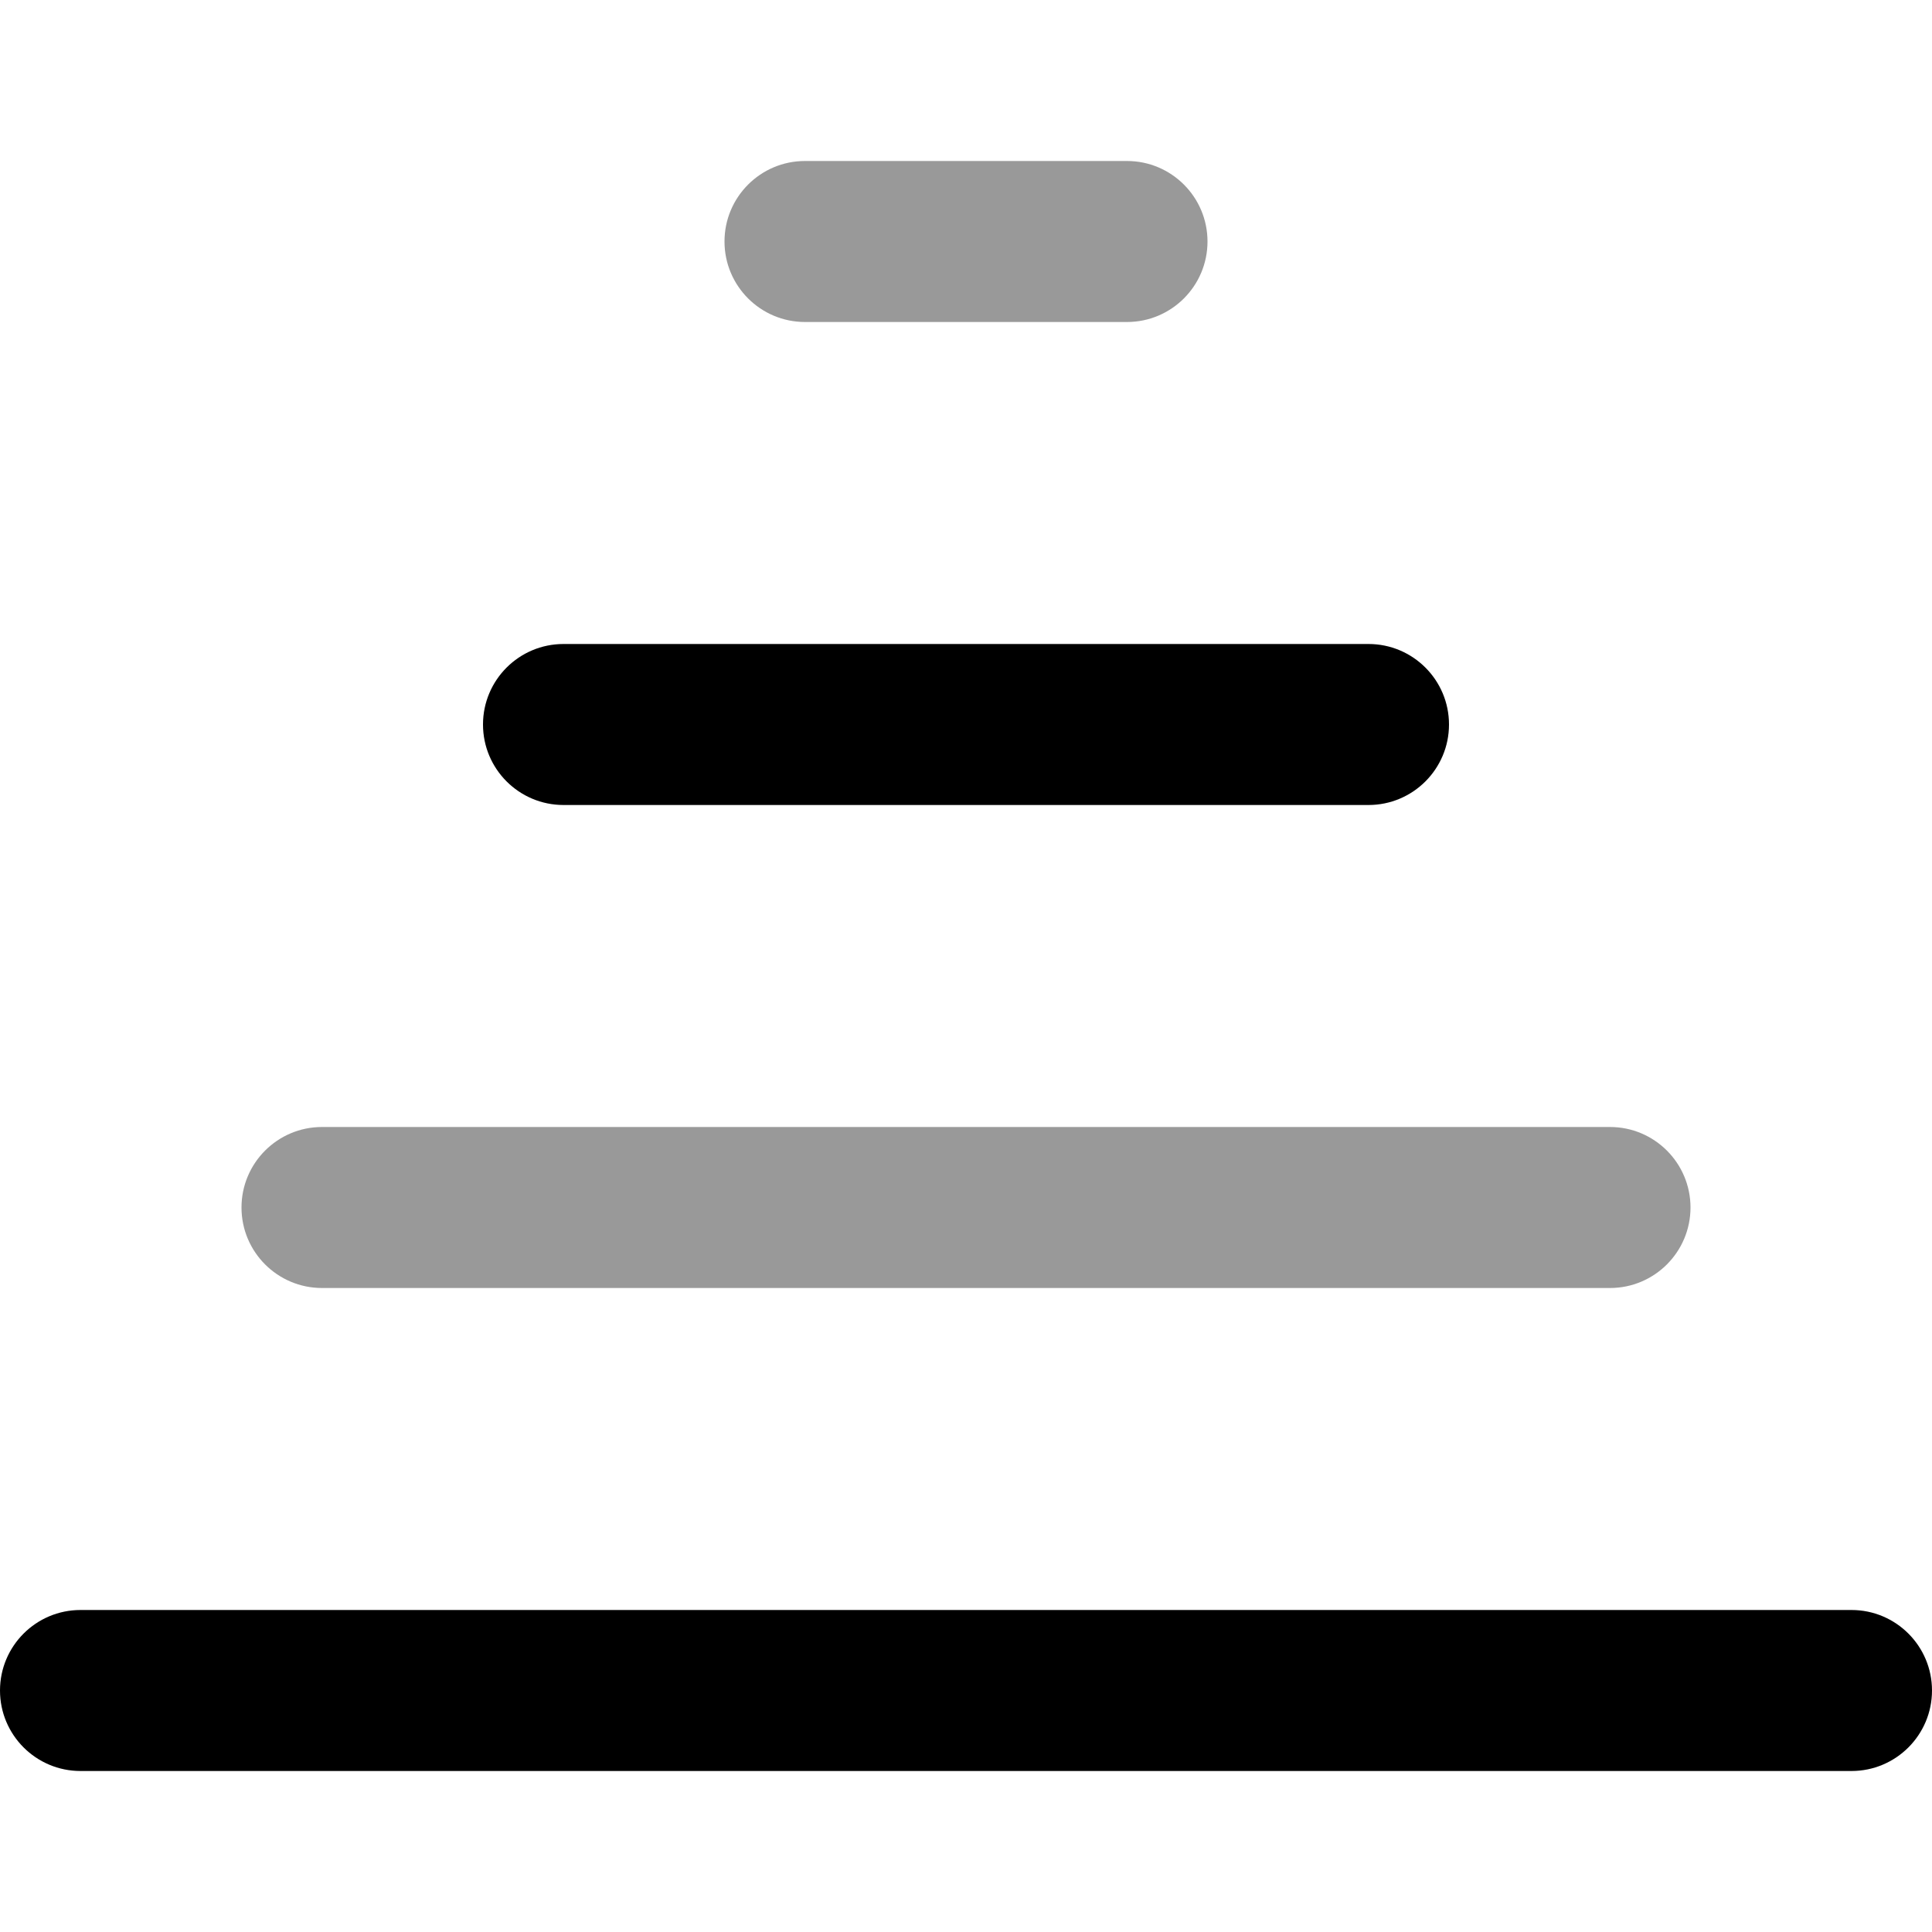 <svg width="24" height="24" viewBox="0 0 24 24" fill="none" xmlns="http://www.w3.org/2000/svg">
<g clip-path="url(#clip0_1068_7738)">
<path fill-rule="evenodd" clip-rule="evenodd" d="M0 21C0 21.552 0.448 22 1 22H23C23.552 22 24 21.552 24 21C24 20.448 23.552 20 23 20H1C0.448 20 0 20.448 0 21Z" fill="black"/>
<path fill-rule="evenodd" clip-rule="evenodd" d="M6 9C6 9.552 6.448 10 7 10H17C17.552 10 18 9.552 18 9C18 8.448 17.552 8 17 8H7C6.448 8 6 8.448 6 9Z" fill="black"/>
<path fill-rule="evenodd" clip-rule="evenodd" d="M3 15C3 15.552 3.448 16 4 16H20C20.552 16 21 15.552 21 15C21 14.448 20.552 14 20 14H4C3.448 14 3 14.448 3 15Z" fill="black" fill-opacity="0.4"/>
<path fill-rule="evenodd" clip-rule="evenodd" d="M9 3C9 3.552 9.448 4 10 4H14C14.552 4 15 3.552 15 3C15 2.448 14.552 2 14 2H10C9.448 2 9 2.448 9 3Z" fill="black" fill-opacity="0.4"/>
</g>
<defs>
<clipPath id="clip0_1068_7738">
<rect width="24" height="24" fill="white"/>
</clipPath>
</defs>
</svg>
